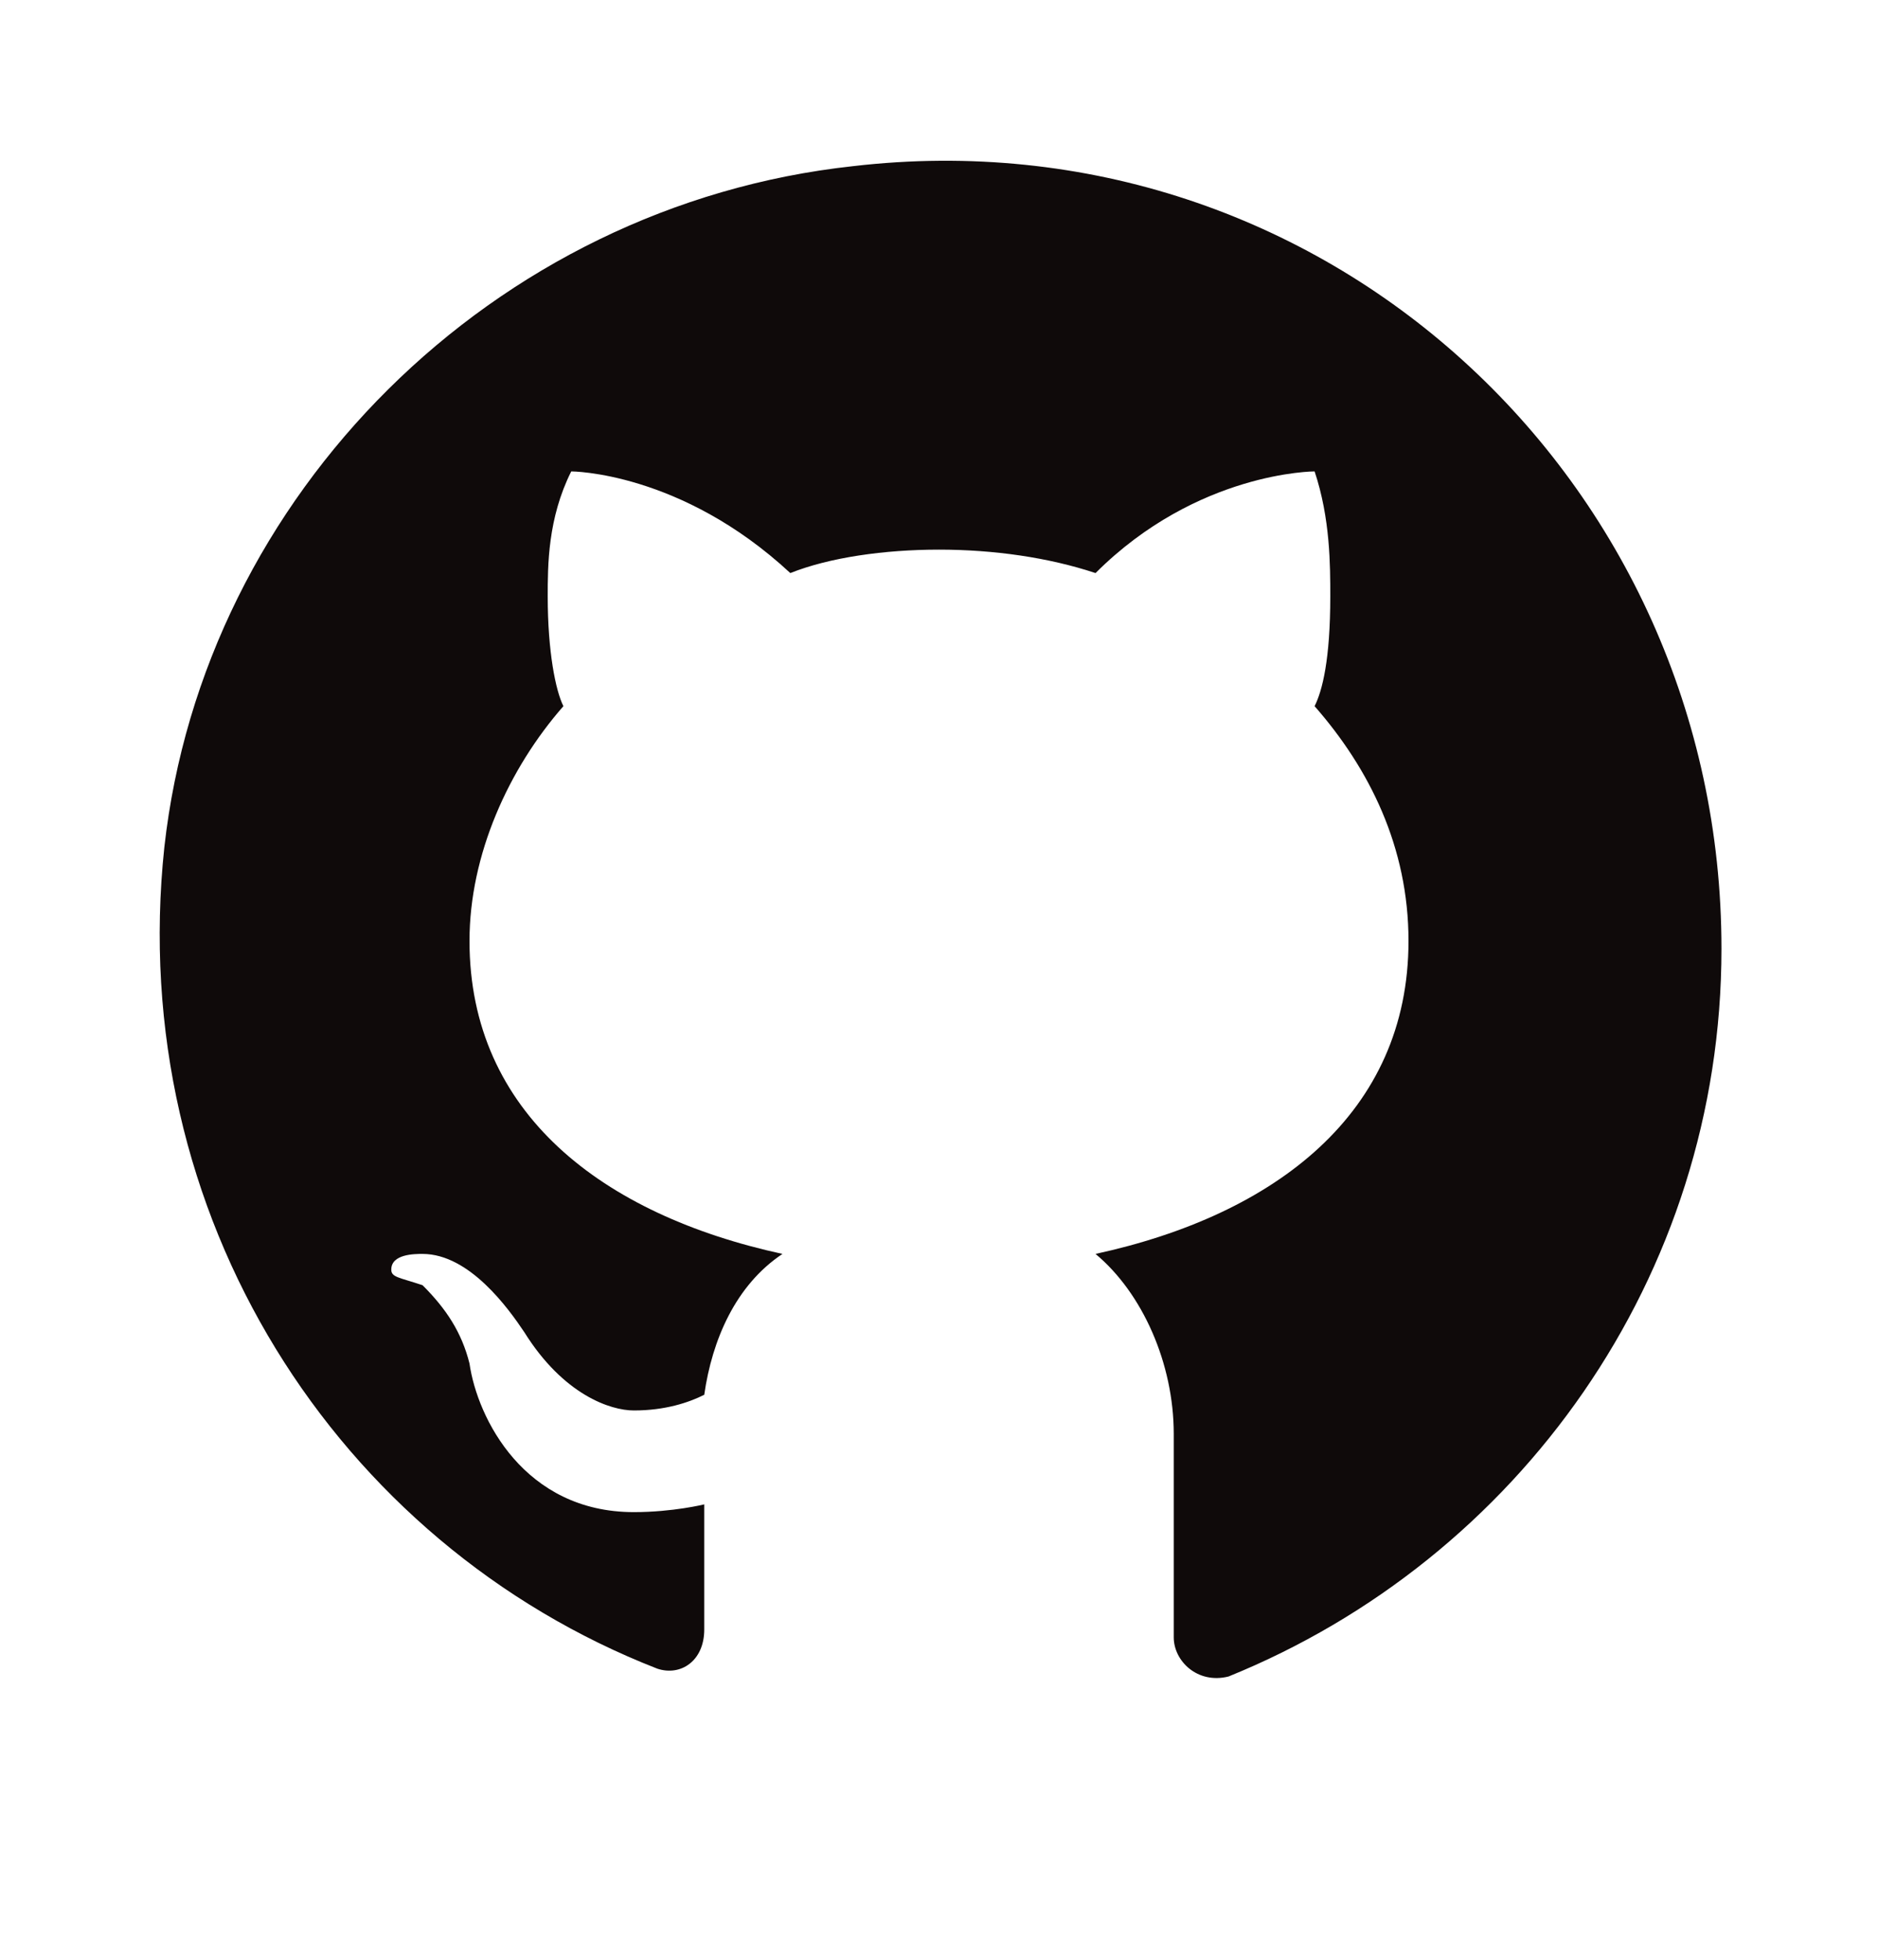 <svg width="23" height="24" viewBox="0 0 23 24" fill="none" xmlns="http://www.w3.org/2000/svg">
<path d="M10.446 2.035C6.038 2.514 2.492 6.06 2.013 10.373C1.533 14.877 4.121 18.902 8.05 20.435C8.338 20.531 8.625 20.339 8.625 19.956V18.423C8.625 18.423 8.242 18.518 7.763 18.518C6.421 18.518 5.846 17.368 5.75 16.698C5.654 16.314 5.463 16.027 5.175 15.739C4.888 15.643 4.792 15.643 4.792 15.548C4.792 15.356 5.079 15.356 5.175 15.356C5.75 15.356 6.229 16.027 6.421 16.314C6.9 17.081 7.475 17.273 7.763 17.273C8.146 17.273 8.433 17.177 8.625 17.081C8.721 16.41 9.008 15.739 9.583 15.356C7.379 14.877 5.75 13.631 5.75 11.523C5.75 10.468 6.229 9.414 6.9 8.648C6.804 8.456 6.708 7.977 6.708 7.306C6.708 6.923 6.708 6.348 6.996 5.773C6.996 5.773 8.338 5.773 9.679 7.018C10.158 6.827 10.829 6.731 11.5 6.731C12.171 6.731 12.842 6.827 13.417 7.018C14.663 5.773 16.1 5.773 16.1 5.773C16.292 6.348 16.292 6.923 16.292 7.306C16.292 8.073 16.196 8.456 16.1 8.648C16.771 9.414 17.25 10.373 17.25 11.523C17.25 13.631 15.621 14.877 13.417 15.356C13.992 15.835 14.375 16.698 14.375 17.56V20.052C14.375 20.339 14.663 20.627 15.046 20.531C18.592 19.093 21.083 15.643 21.083 11.618C21.083 5.868 16.196 1.364 10.446 2.035Z" fill="#0F0A0A"/>
</svg>
